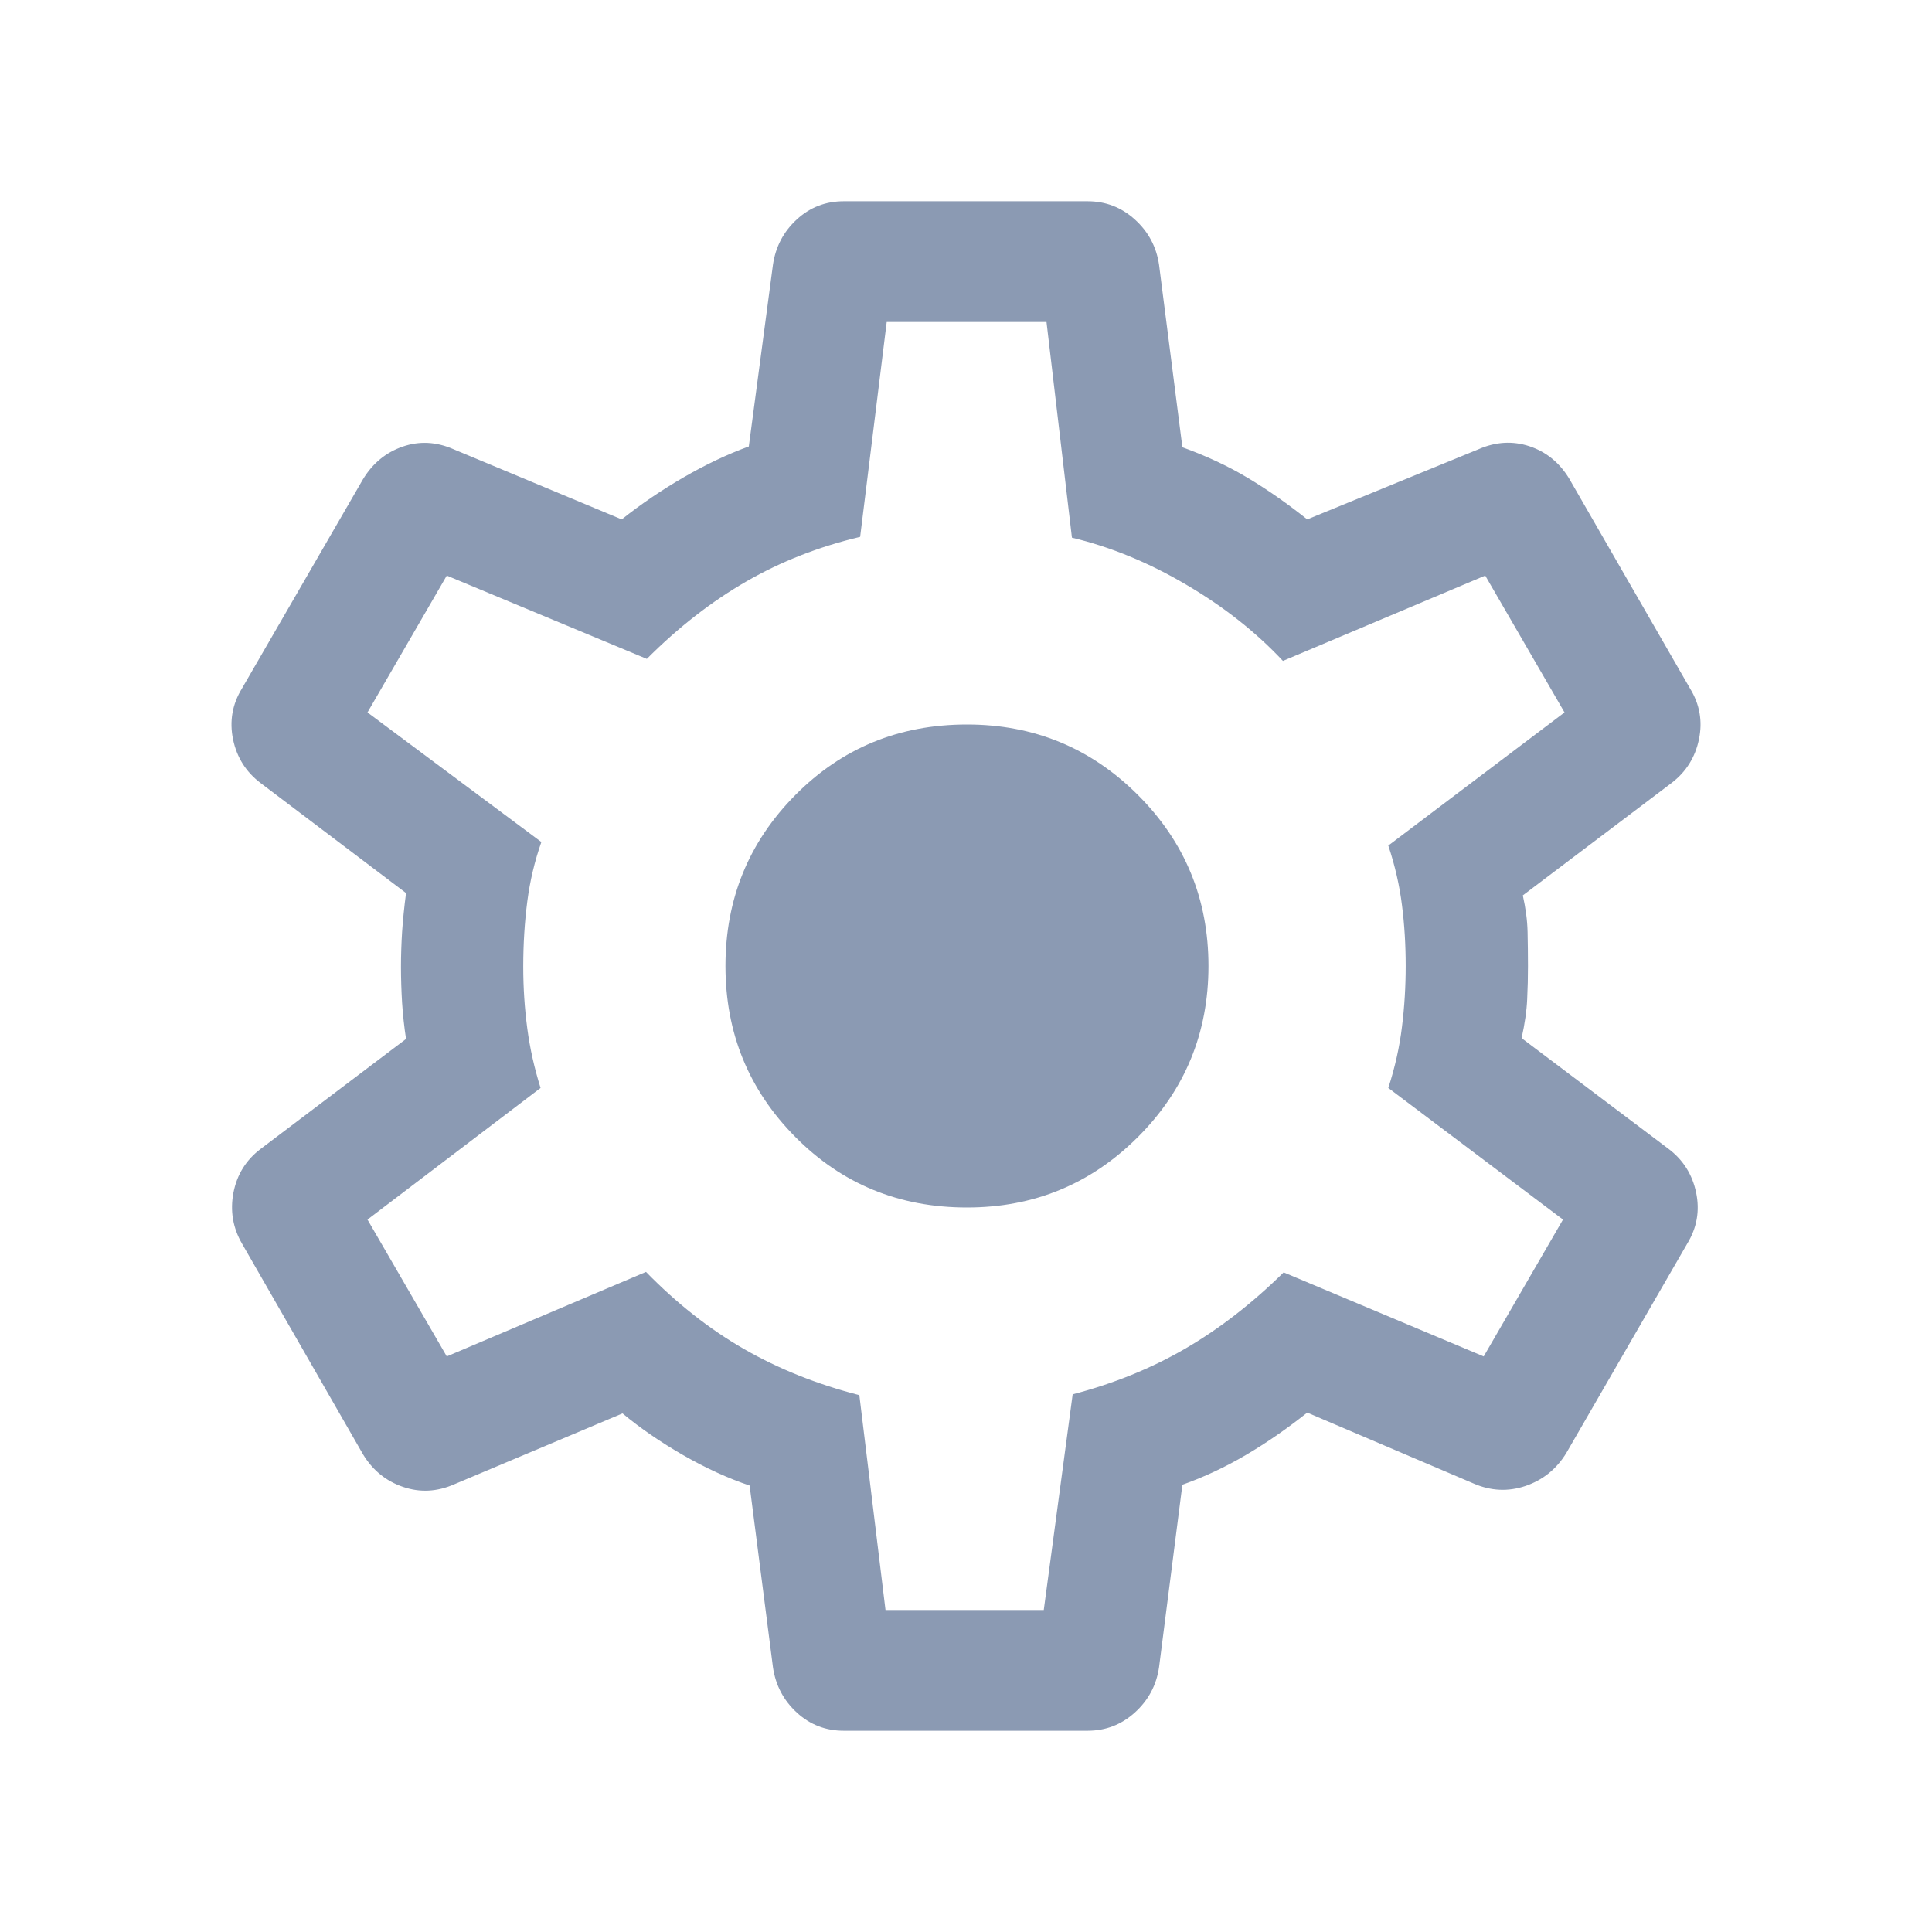 <svg width="24" height="24" viewBox="0 0 24 24" fill="none" xmlns="http://www.w3.org/2000/svg">
<g id="settings">
<mask id="mask0_2486_19016" style="mask-type:alpha" maskUnits="userSpaceOnUse" x="0" y="0" width="24" height="24">
<rect id="Bounding box" width="24" height="24" fill="#D9D9D9"/>
</mask>
<g mask="url(#mask0_2486_19016)">
<path id="settings_2" d="M10.481 21.5C10.257 21.5 10.062 21.425 9.898 21.274C9.734 21.123 9.635 20.936 9.602 20.712L9.312 18.454C9.044 18.364 8.769 18.238 8.488 18.077C8.206 17.915 7.955 17.742 7.733 17.558L5.644 18.438C5.43 18.532 5.218 18.543 5.007 18.471C4.796 18.399 4.63 18.265 4.51 18.067L3.006 15.448C2.892 15.251 2.857 15.04 2.9 14.815C2.944 14.591 3.056 14.41 3.237 14.273L5.044 12.906C5.021 12.757 5.005 12.608 4.995 12.458C4.986 12.308 4.981 12.158 4.981 12.01C4.981 11.867 4.986 11.723 4.995 11.576C5.005 11.429 5.021 11.269 5.044 11.094L3.237 9.727C3.056 9.59 2.942 9.409 2.895 9.185C2.849 8.96 2.885 8.749 3.006 8.552L4.51 5.952C4.63 5.755 4.794 5.62 5.002 5.548C5.21 5.476 5.421 5.487 5.635 5.581L7.723 6.452C7.964 6.261 8.222 6.086 8.495 5.928C8.769 5.77 9.038 5.642 9.302 5.546L9.602 3.288C9.635 3.064 9.734 2.877 9.898 2.726C10.062 2.575 10.257 2.5 10.481 2.5H13.51C13.734 2.5 13.93 2.575 14.097 2.726C14.264 2.877 14.365 3.064 14.398 3.288L14.688 5.556C14.989 5.665 15.26 5.792 15.503 5.938C15.746 6.083 15.991 6.255 16.239 6.452L18.366 5.581C18.58 5.487 18.791 5.475 18.998 5.543C19.206 5.612 19.37 5.745 19.491 5.942L20.994 8.552C21.115 8.749 21.152 8.96 21.105 9.185C21.058 9.409 20.944 9.59 20.764 9.727L18.917 11.123C18.953 11.285 18.973 11.435 18.976 11.576C18.979 11.716 18.981 11.858 18.981 12C18.981 12.136 18.978 12.274 18.971 12.414C18.965 12.555 18.942 12.715 18.902 12.896L20.729 14.273C20.91 14.41 21.023 14.591 21.07 14.815C21.117 15.04 21.08 15.251 20.96 15.448L19.456 18.052C19.335 18.249 19.167 18.385 18.951 18.459C18.735 18.532 18.52 18.522 18.306 18.429L16.239 17.548C15.991 17.745 15.739 17.92 15.481 18.072C15.223 18.224 14.959 18.348 14.688 18.444L14.398 20.712C14.365 20.936 14.264 21.123 14.097 21.274C13.93 21.425 13.734 21.5 13.51 21.5H10.481ZM11 20H12.966L13.325 17.321C13.835 17.188 14.302 16.998 14.724 16.753C15.147 16.507 15.554 16.192 15.946 15.806L18.431 16.85L19.416 15.15L17.246 13.515C17.33 13.256 17.386 13.002 17.416 12.754C17.447 12.505 17.462 12.254 17.462 12C17.462 11.74 17.447 11.488 17.416 11.246C17.386 11.004 17.33 10.756 17.246 10.504L19.435 8.85L18.45 7.15L15.937 8.21C15.602 7.852 15.201 7.536 14.734 7.262C14.267 6.987 13.794 6.793 13.316 6.679L13 4H11.015L10.685 6.669C10.175 6.79 9.703 6.974 9.271 7.223C8.839 7.472 8.427 7.792 8.035 8.185L5.55 7.15L4.565 8.85L6.725 10.46C6.642 10.697 6.583 10.944 6.55 11.2C6.517 11.456 6.5 11.726 6.5 12.01C6.5 12.27 6.517 12.525 6.55 12.775C6.583 13.025 6.639 13.272 6.715 13.515L4.565 15.15L5.55 16.85L8.025 15.8C8.405 16.19 8.81 16.509 9.242 16.758C9.674 17.006 10.152 17.197 10.675 17.331L11 20ZM12.012 15C12.844 15 13.552 14.708 14.136 14.124C14.72 13.54 15.012 12.832 15.012 12C15.012 11.168 14.72 10.46 14.136 9.876C13.552 9.292 12.844 9 12.012 9C11.169 9 10.459 9.292 9.88 9.876C9.301 10.46 9.012 11.168 9.012 12C9.012 12.832 9.301 13.54 9.88 14.124C10.459 14.708 11.169 15 12.012 15Z" fill="#8B9AB3"/>
</g>
</g>
</svg>

